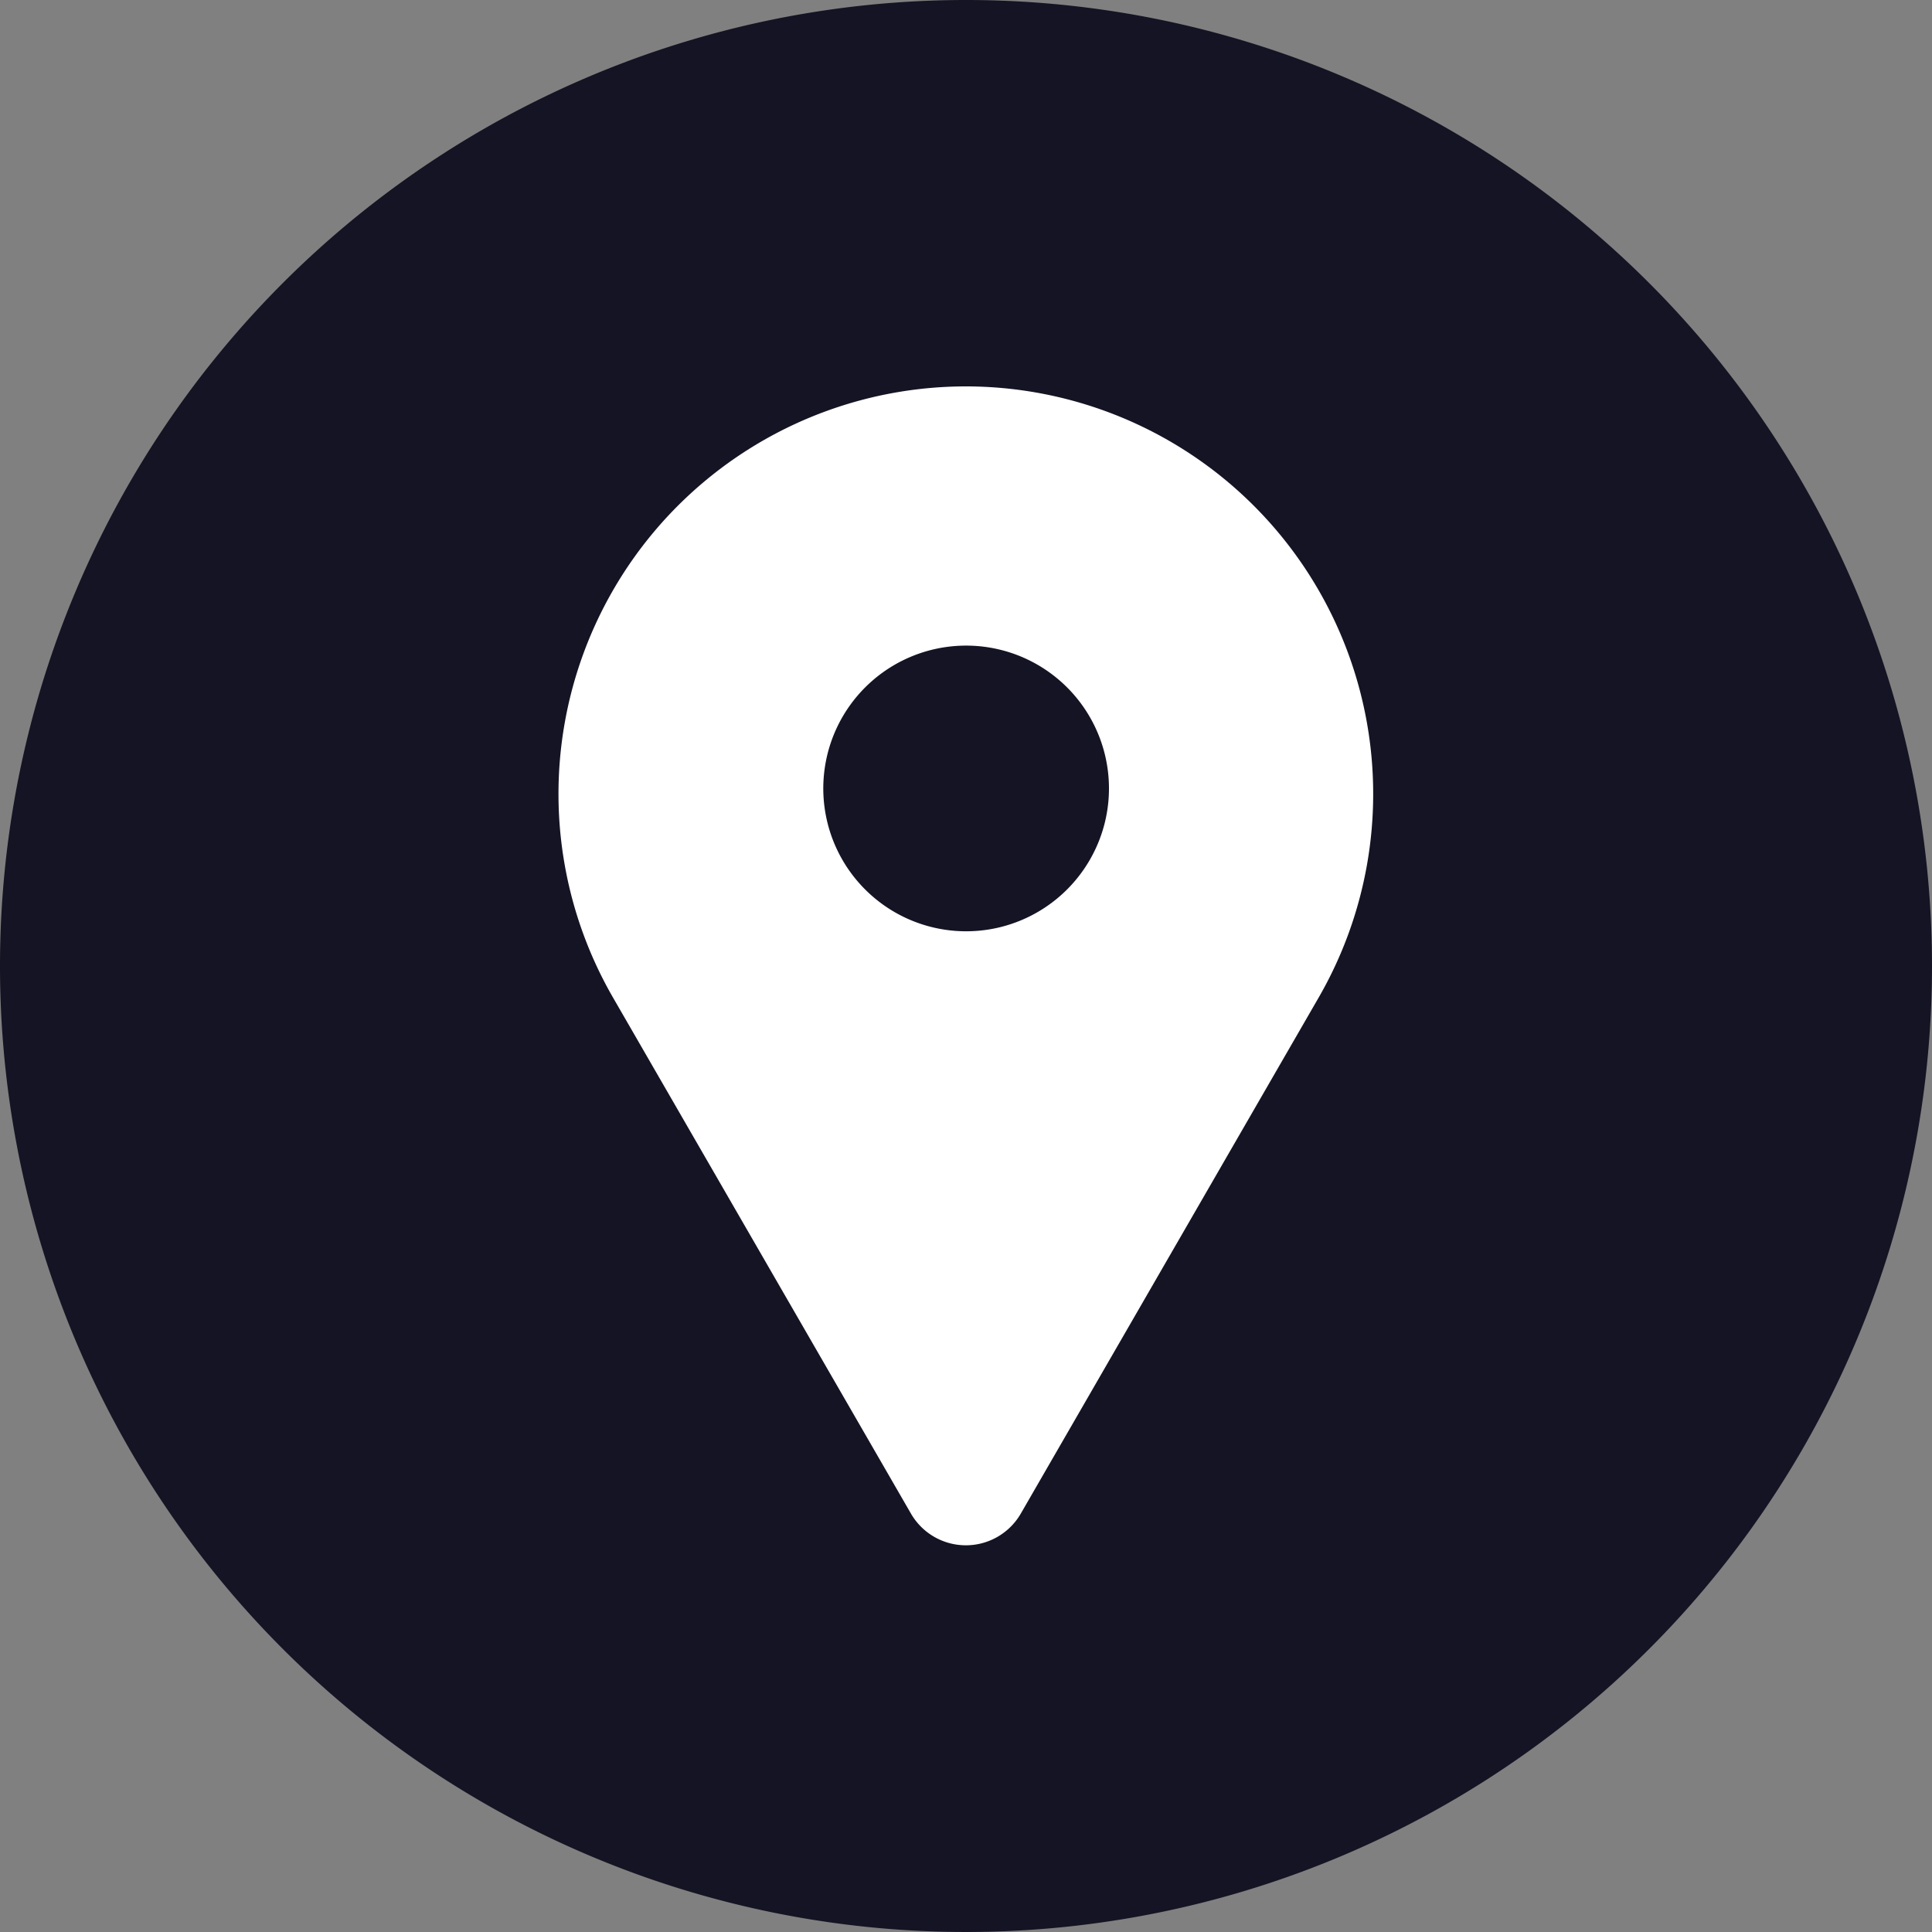 <svg id="icone_adresse" xmlns="http://www.w3.org/2000/svg" xmlns:xlink="http://www.w3.org/1999/xlink" width="30" height="30" viewBox="0 0 30 30">
  <rect x="0" y="0" width="30" height="30" fill="#808080" stroke="none"/>
  <defs>
    <clipPath id="clip-path">
      <rect id="Rectangle_173" data-name="Rectangle 173" width="30" height="30" fill="none"/>
    </clipPath>
  </defs>
  <g id="Groupe_60" data-name="Groupe 60">
    <g id="Groupe_56" data-name="Groupe 56" clip-path="url(#clip-path)">
      <path id="Tracé_90" data-name="Tracé 90" d="M30,15A15,15,0,1,1,15,0,15,15,0,0,1,30,15" fill="#141424"/>
      <path id="Tracé_91" data-name="Tracé 91" d="M15,6h0a6.328,6.328,0,0,0-5.48,9.492l4.628,8.016a.985.985,0,0,0,1.7,0l4.627-8.016A6.328,6.328,0,0,0,15,6m.551,8.392a2.218,2.218,0,1,1,1.6-1.6,2.221,2.221,0,0,1-1.6,1.6" fill="#fff"/>
    </g>
  </g>
</svg>
